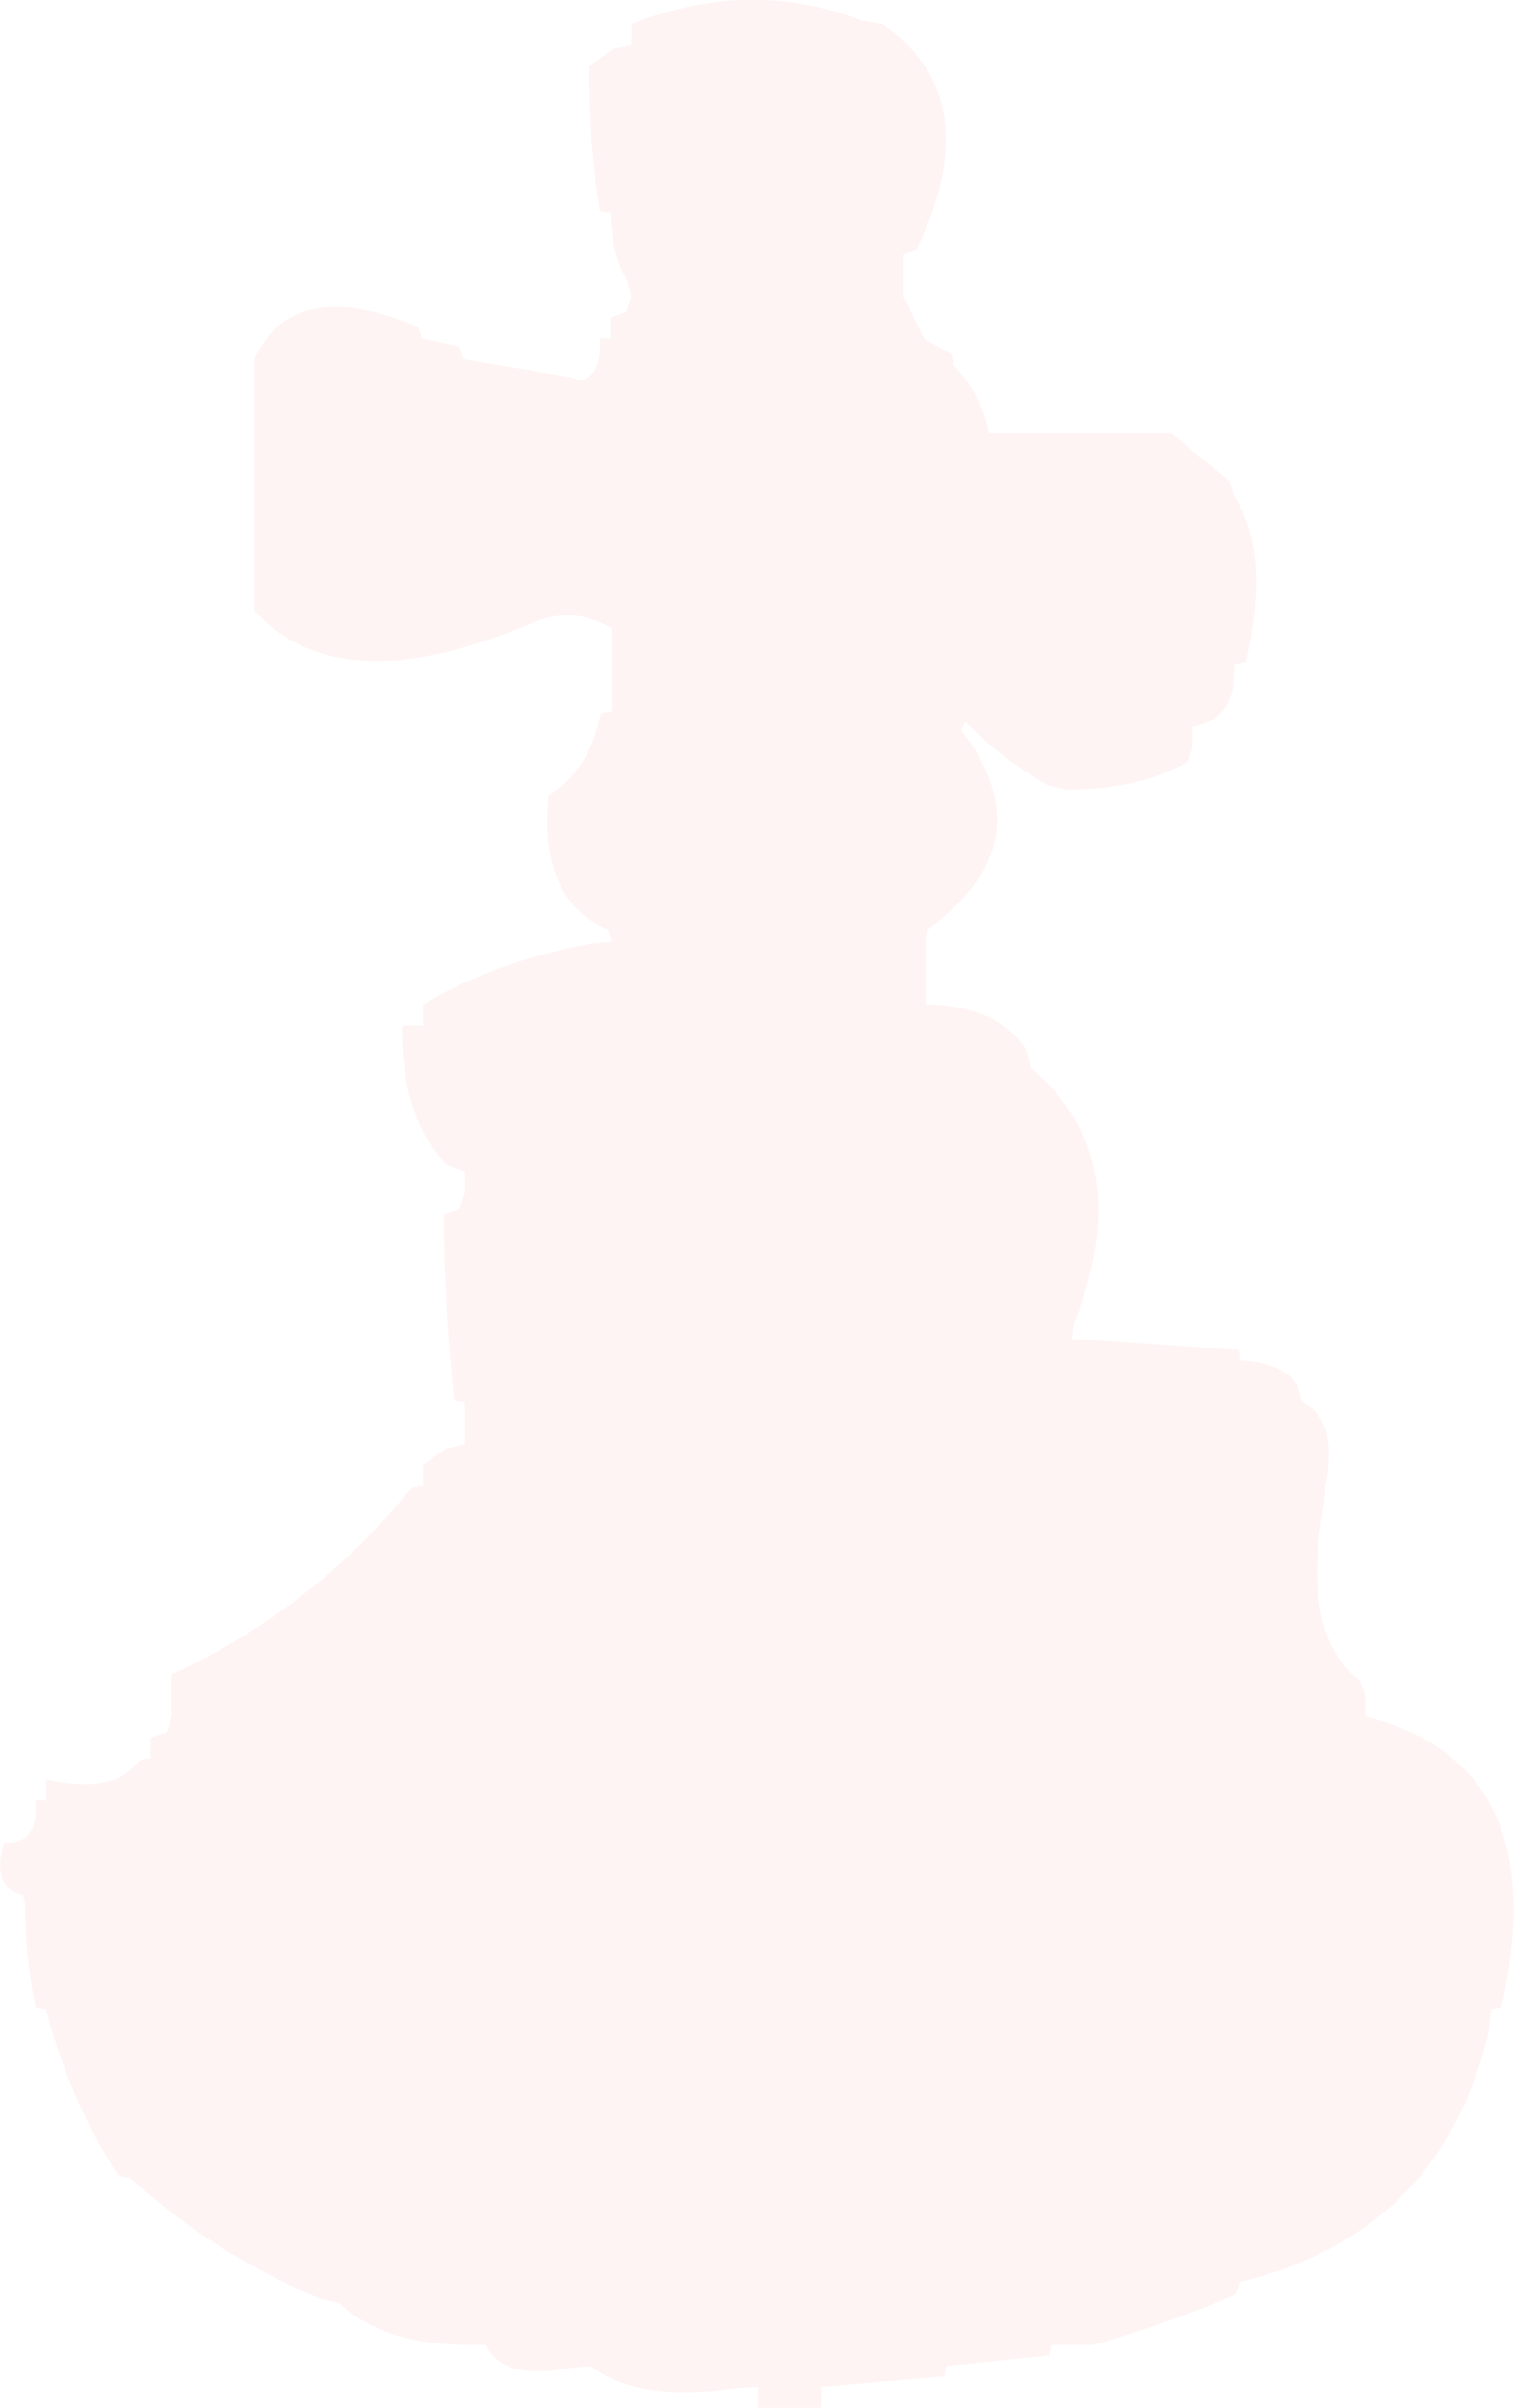 <?xml version="1.0" encoding="UTF-8" standalone="no"?>
<svg xmlns:xlink="http://www.w3.org/1999/xlink" height="114.95px" width="72.3px" xmlns="http://www.w3.org/2000/svg">
  <g transform="matrix(1.0, 0.0, 0.0, 1.0, -0.8, 25.95)">
    <path d="M12.95 -4.8 L12.95 -5.8 12.95 -8.8 Q14.8 -12.85 20.75 -10.35 L20.95 -9.8 22.75 -9.4 22.95 -8.8 28.0 -7.95 28.55 -7.8 Q29.55 -8.05 29.45 -9.8 L29.95 -9.8 29.95 -10.8 30.7 -11.05 30.95 -11.8 30.7 -12.65 Q30.0 -13.85 29.95 -15.8 L29.45 -15.85 Q28.9 -19.3 28.95 -22.8 L30.05 -23.6 30.95 -23.8 30.95 -24.8 Q36.65 -27.05 42.0 -24.95 L42.95 -24.8 Q48.05 -21.25 44.55 -14.0 L43.95 -13.8 43.95 -12.8 43.95 -11.8 44.95 -9.75 46.1 -9.15 Q46.3 -9.05 46.3 -8.55 47.6 -7.25 48.05 -5.25 L55.75 -5.25 56.75 -5.25 59.5 -3.0 59.75 -2.25 Q61.5 0.5 60.3 5.65 L59.75 5.75 59.7 6.75 Q59.45 8.45 57.75 8.75 L57.75 9.75 57.55 10.4 Q55.25 11.75 51.75 11.75 L50.85 11.55 Q48.6 10.25 46.9 8.5 L46.7 8.9 Q50.75 14.2 45.25 18.3 45.0 18.5 45.0 19.0 L45.0 21.0 45.0 22.0 Q48.45 22.05 49.8 24.15 L50.0 25.0 Q55.15 29.35 52.15 37.05 52.0 37.5 52.0 38.0 L53.0 38.0 59.95 38.5 60.0 39.0 Q61.95 39.05 62.75 40.15 L63.0 41.0 Q64.7 41.8 64.1 45.0 L64.0 46.0 Q62.9 52.1 65.75 54.3 L66.0 55.0 66.0 56.0 Q75.1 58.25 72.5 69.9 L72.0 70.0 71.9 71.0 Q69.65 80.65 60.0 83.0 L59.8 83.6 Q56.5 85.0 53.0 86.0 L52.0 86.0 51.0 86.0 50.9 86.5 46.0 87.0 45.9 87.5 40.0 88.0 40.0 89.0 39.0 89.0 37.0 89.0 37.0 88.0 36.0 88.05 Q31.25 88.75 29.0 87.0 L28.0 87.1 Q24.8 87.7 24.0 86.0 L23.0 86.0 22.0 85.95 Q18.8 85.7 17.0 84.0 L16.1 83.8 Q10.9 81.6 7.0 78.0 6.5 78.0 6.35 77.75 4.15 74.35 3.0 70.0 L2.5 69.9 Q2.0 67.5 2.0 65.0 L1.9 64.5 Q0.35 64.15 1.0 62.0 2.65 62.15 2.5 60.0 L3.0 60.0 3.0 59.0 Q6.2 59.7 7.3 58.25 7.5 58.0 8.0 58.0 L8.0 57.0 8.75 56.75 9.0 56.0 9.0 55.0 9.0 54.0 Q15.8 50.8 20.3 45.25 20.5 45.0 21.0 45.0 L21.0 44.0 22.1 43.2 23.0 43.0 23.0 42.0 23.0 41.0 22.5 40.95 Q22.0 36.5 22.0 32.0 L22.75 31.75 23.0 31.0 23.0 30.0 22.25 29.75 Q19.95 27.55 20.0 23.0 L21.0 23.0 21.0 22.0 Q24.45 19.95 29.0 19.1 L30.0 19.0 29.8 18.4 Q26.5 17.0 27.0 12.0 28.9 10.9 29.5 8.1 L30.0 8.0 30.0 7.0 30.0 6.0 30.0 4.05 Q28.2 2.95 26.2 3.8 17.0 7.7 12.95 3.2 L12.95 2.2 12.95 -4.8" fill="#ff0000" fill-opacity="0.043" fill-rule="evenodd" stroke="none"/>
  </g>
</svg>

